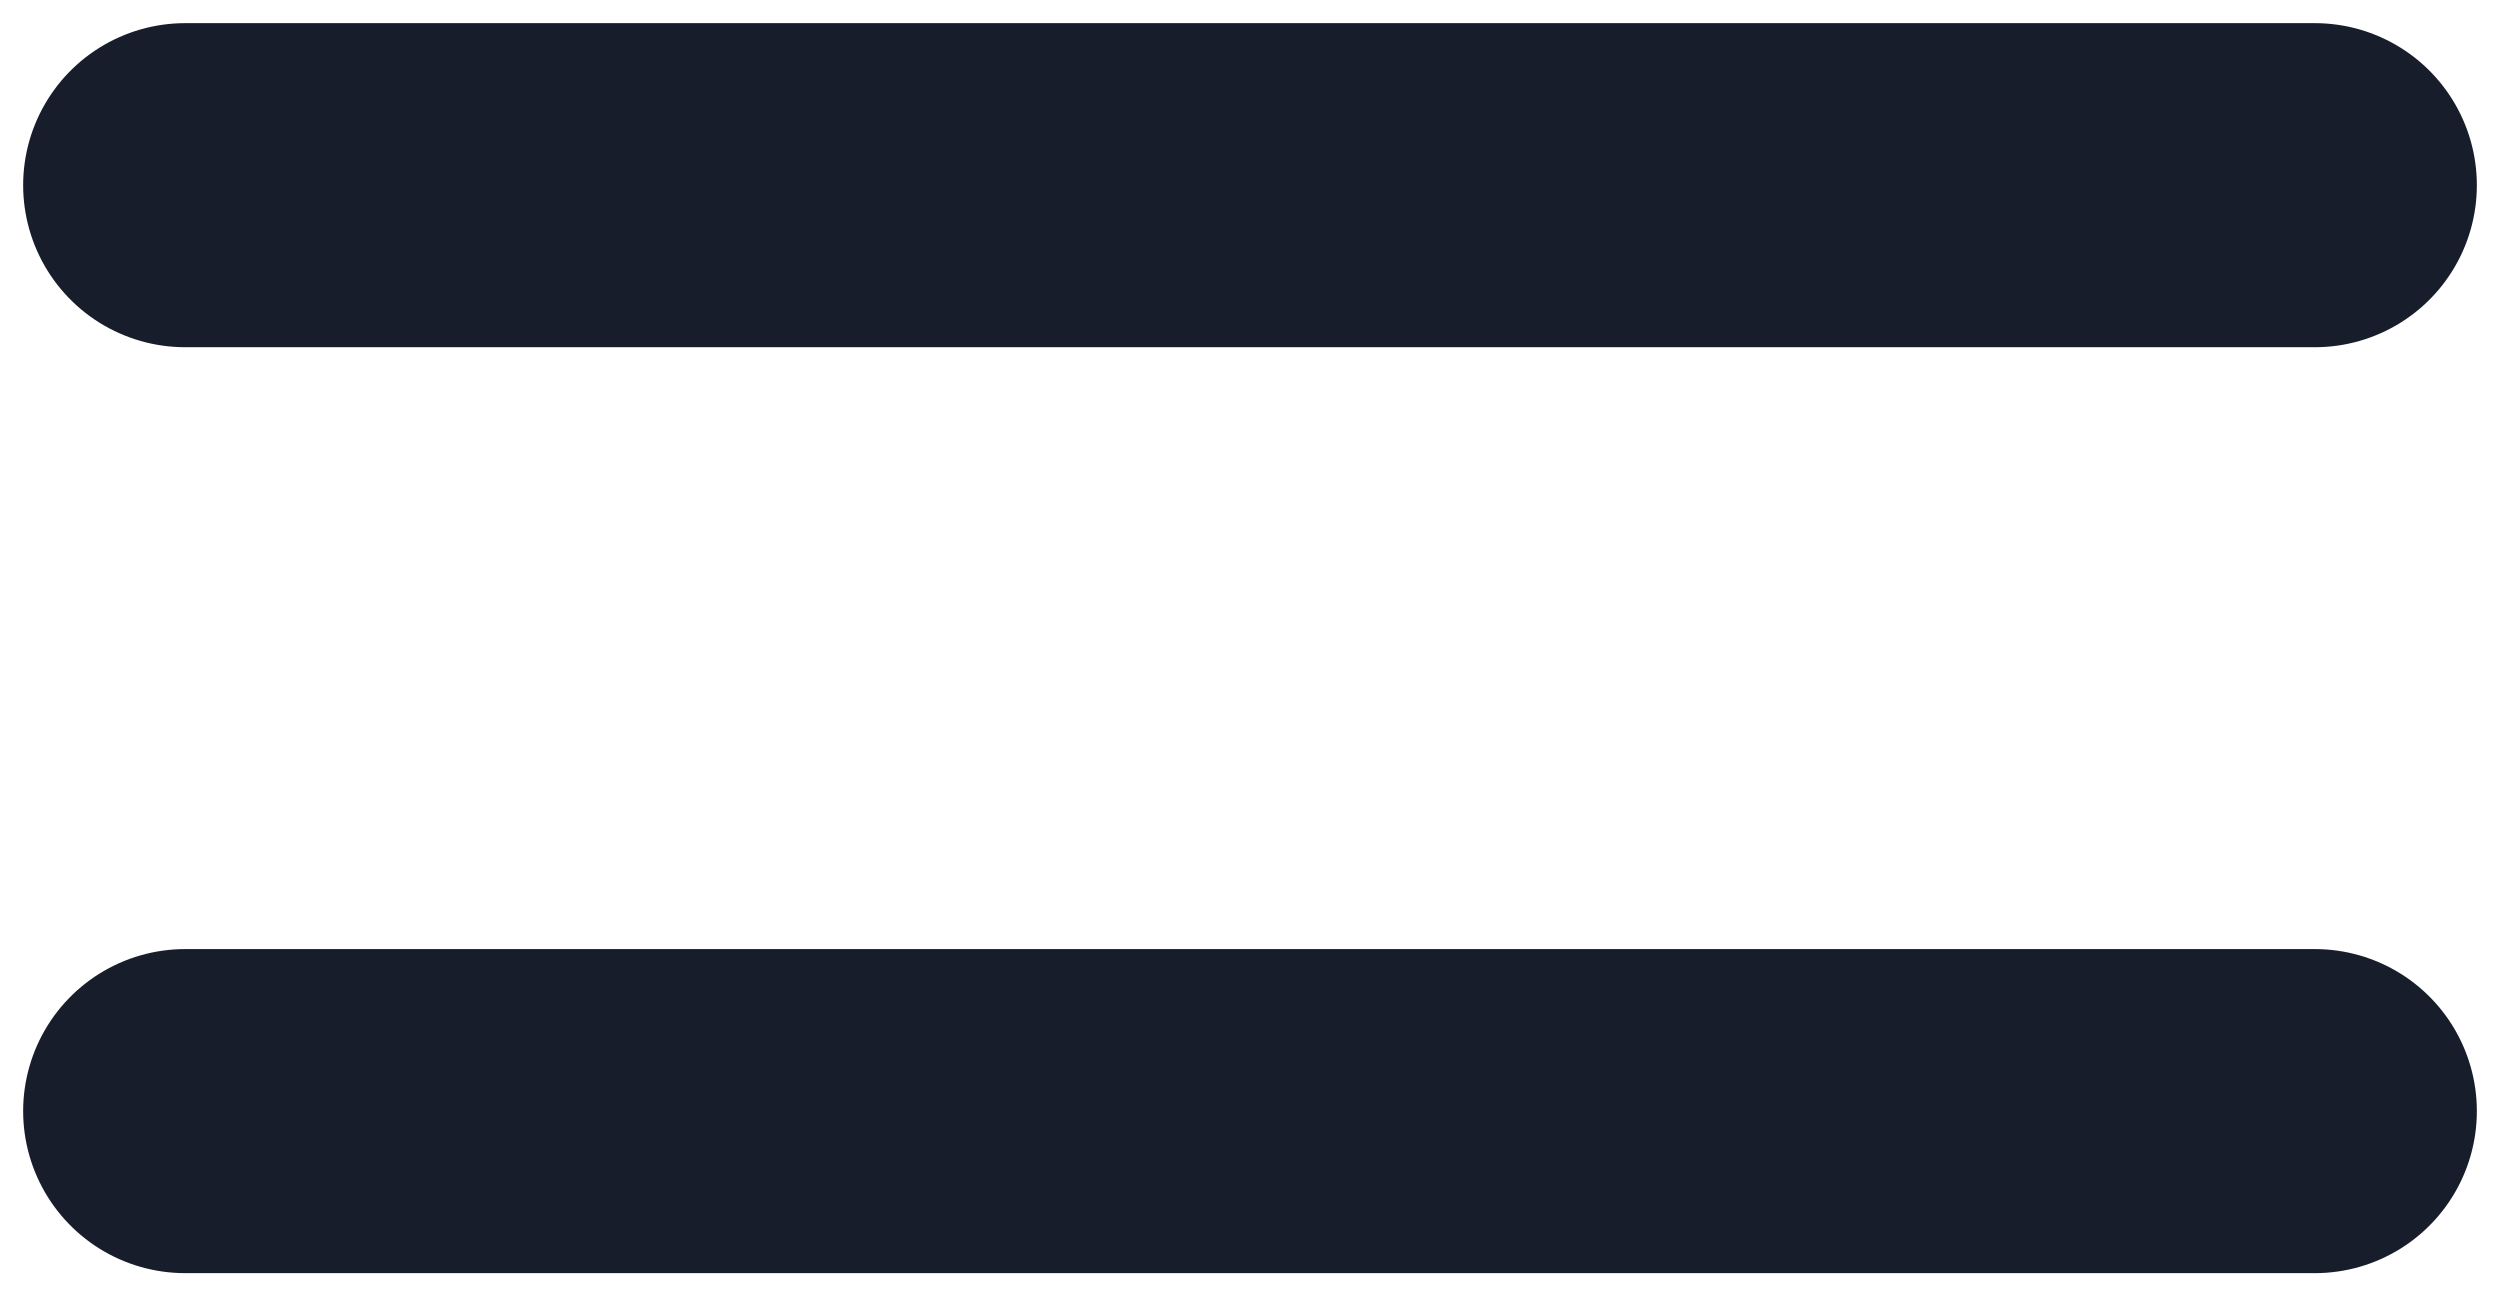 <svg width="54" height="28" viewBox="0 0 54 28" fill="none" xmlns="http://www.w3.org/2000/svg">
<path d="M4 4L50 4" stroke="#181D2B" stroke-width="7" stroke-linecap="round"/>
<path d="M4 24L50 24" stroke="#181D2B" stroke-width="7" stroke-linecap="round"/>
</svg>

